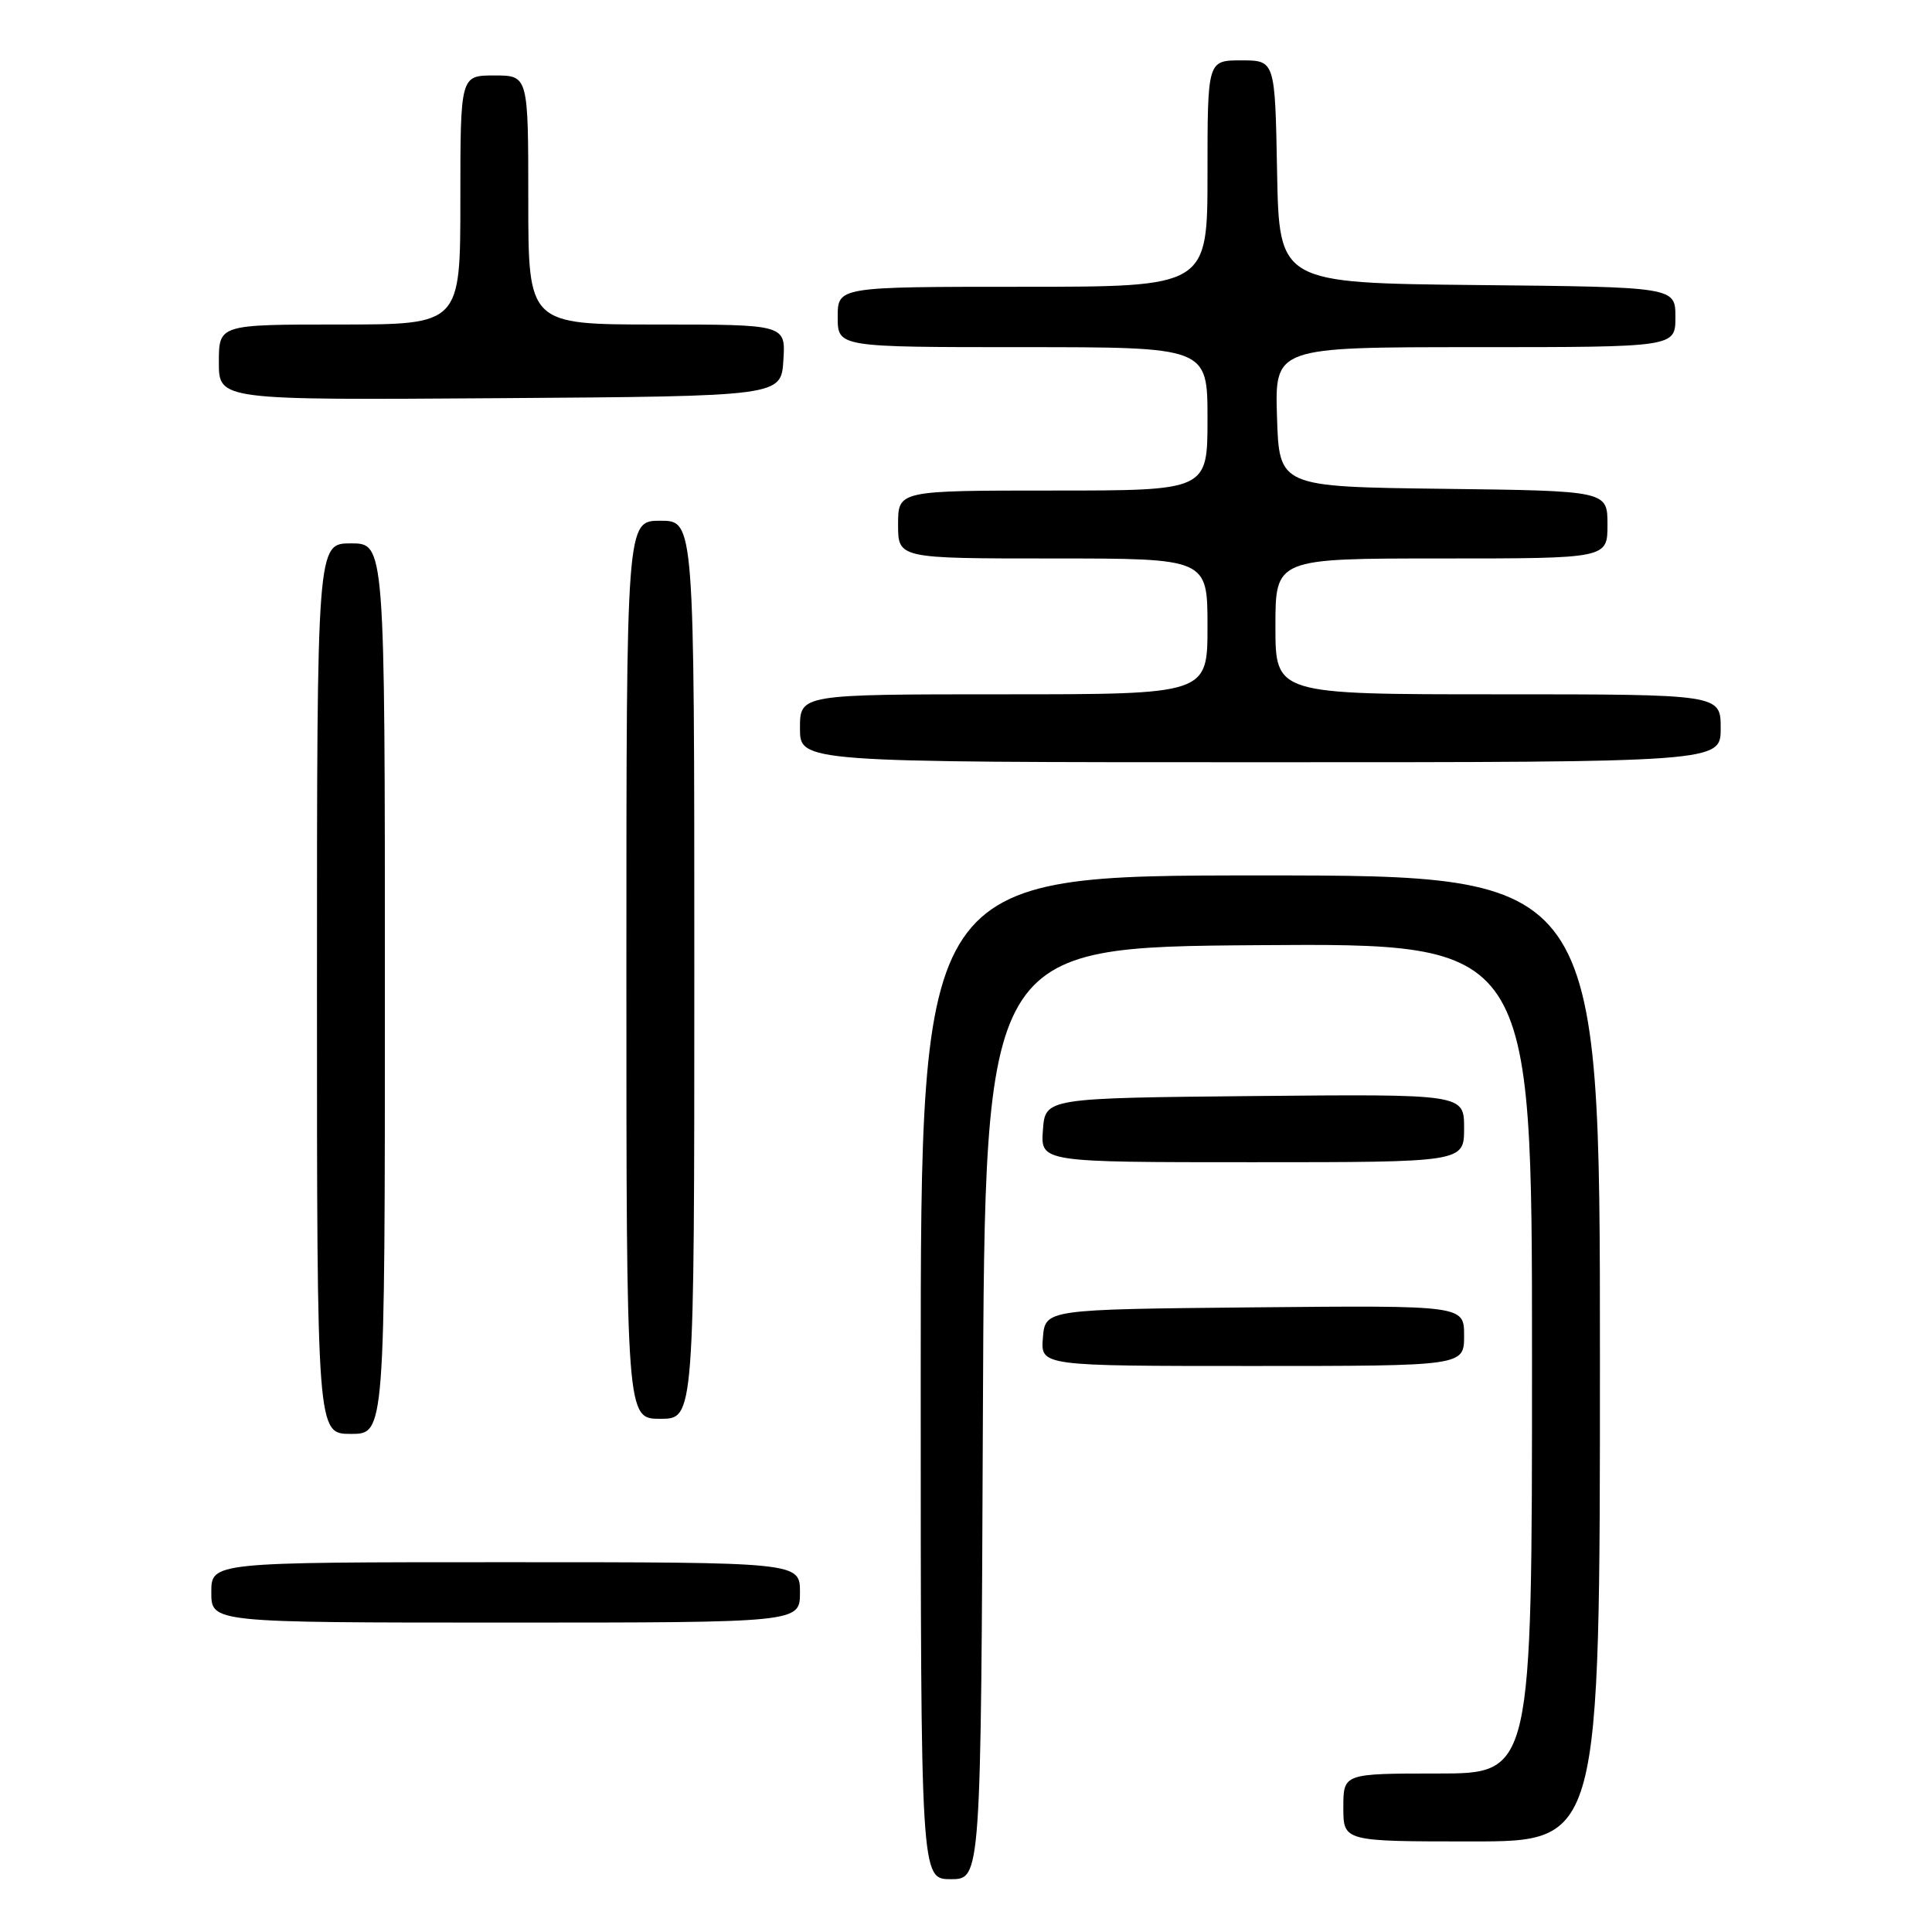 <?xml version="1.0" encoding="UTF-8" standalone="no"?>
<!DOCTYPE svg PUBLIC "-//W3C//DTD SVG 1.1//EN" "http://www.w3.org/Graphics/SVG/1.1/DTD/svg11.dtd" >
<svg xmlns="http://www.w3.org/2000/svg" xmlns:xlink="http://www.w3.org/1999/xlink" version="1.1" viewBox="0 0 256 256">
 <g >
 <path fill="currentColor"
d=" M 130.24 187.25 C 130.50 125.50 130.50 125.50 166.75 125.24 C 203.00 124.98 203.00 124.98 203.00 179.99 C 203.00 235.00 203.00 235.00 190.50 235.00 C 178.00 235.00 178.00 235.00 178.00 239.50 C 178.00 244.00 178.00 244.00 195.00 244.00 C 212.00 244.00 212.00 244.00 212.00 180.00 C 212.00 116.00 212.00 116.00 167.00 116.00 C 122.00 116.00 122.00 116.00 122.00 182.50 C 122.00 249.00 122.00 249.00 125.99 249.00 C 129.98 249.00 129.98 249.00 130.24 187.25 Z  M 106.00 211.00 C 106.00 207.00 106.00 207.00 67.00 207.00 C 28.00 207.00 28.00 207.00 28.00 211.00 C 28.00 215.00 28.00 215.00 67.00 215.00 C 106.00 215.00 106.00 215.00 106.00 211.00 Z  M 51.00 131.00 C 51.00 72.00 51.00 72.00 46.50 72.00 C 42.00 72.00 42.00 72.00 42.00 131.00 C 42.00 190.00 42.00 190.00 46.50 190.00 C 51.00 190.00 51.00 190.00 51.00 131.00 Z  M 92.00 128.50 C 92.00 69.00 92.00 69.00 87.50 69.00 C 83.00 69.00 83.00 69.00 83.00 128.50 C 83.00 188.00 83.00 188.00 87.50 188.00 C 92.00 188.00 92.00 188.00 92.00 128.50 Z  M 194.00 176.98 C 194.00 172.97 194.00 172.97 166.25 173.23 C 138.50 173.50 138.50 173.50 138.19 177.25 C 137.88 181.00 137.88 181.00 165.94 181.00 C 194.00 181.00 194.00 181.00 194.00 176.98 Z  M 194.00 149.48 C 194.00 144.97 194.00 144.97 166.25 145.23 C 138.50 145.50 138.50 145.50 138.19 149.75 C 137.89 154.00 137.89 154.00 165.94 154.00 C 194.00 154.00 194.00 154.00 194.00 149.48 Z  M 228.00 96.50 C 228.00 92.00 228.00 92.00 198.50 92.00 C 169.00 92.00 169.00 92.00 169.00 83.00 C 169.00 74.00 169.00 74.00 191.00 74.00 C 213.00 74.00 213.00 74.00 213.00 69.52 C 213.00 65.04 213.00 65.04 191.25 64.77 C 169.50 64.50 169.50 64.50 169.21 55.25 C 168.92 46.00 168.92 46.00 195.46 46.00 C 222.00 46.00 222.00 46.00 222.00 42.02 C 222.00 38.03 222.00 38.03 195.75 37.77 C 169.50 37.50 169.50 37.50 169.22 22.75 C 168.95 8.00 168.95 8.00 164.47 8.00 C 160.00 8.00 160.00 8.00 160.00 23.00 C 160.00 38.00 160.00 38.00 135.50 38.00 C 111.00 38.00 111.00 38.00 111.00 42.00 C 111.00 46.00 111.00 46.00 135.50 46.00 C 160.00 46.00 160.00 46.00 160.00 55.50 C 160.00 65.00 160.00 65.00 139.50 65.00 C 119.00 65.00 119.00 65.00 119.00 69.50 C 119.00 74.00 119.00 74.00 139.50 74.00 C 160.00 74.00 160.00 74.00 160.00 83.00 C 160.00 92.00 160.00 92.00 133.00 92.00 C 106.00 92.00 106.00 92.00 106.00 96.50 C 106.00 101.00 106.00 101.00 167.00 101.00 C 228.00 101.00 228.00 101.00 228.00 96.50 Z  M 103.80 47.75 C 104.11 43.00 104.11 43.00 87.05 43.00 C 70.00 43.00 70.00 43.00 70.00 26.50 C 70.00 10.00 70.00 10.00 65.50 10.00 C 61.00 10.00 61.00 10.00 61.00 26.50 C 61.00 43.00 61.00 43.00 45.00 43.00 C 29.00 43.00 29.00 43.00 29.00 48.01 C 29.00 53.02 29.00 53.02 66.25 52.76 C 103.50 52.50 103.50 52.50 103.80 47.75 Z "/>
</g>
</svg>